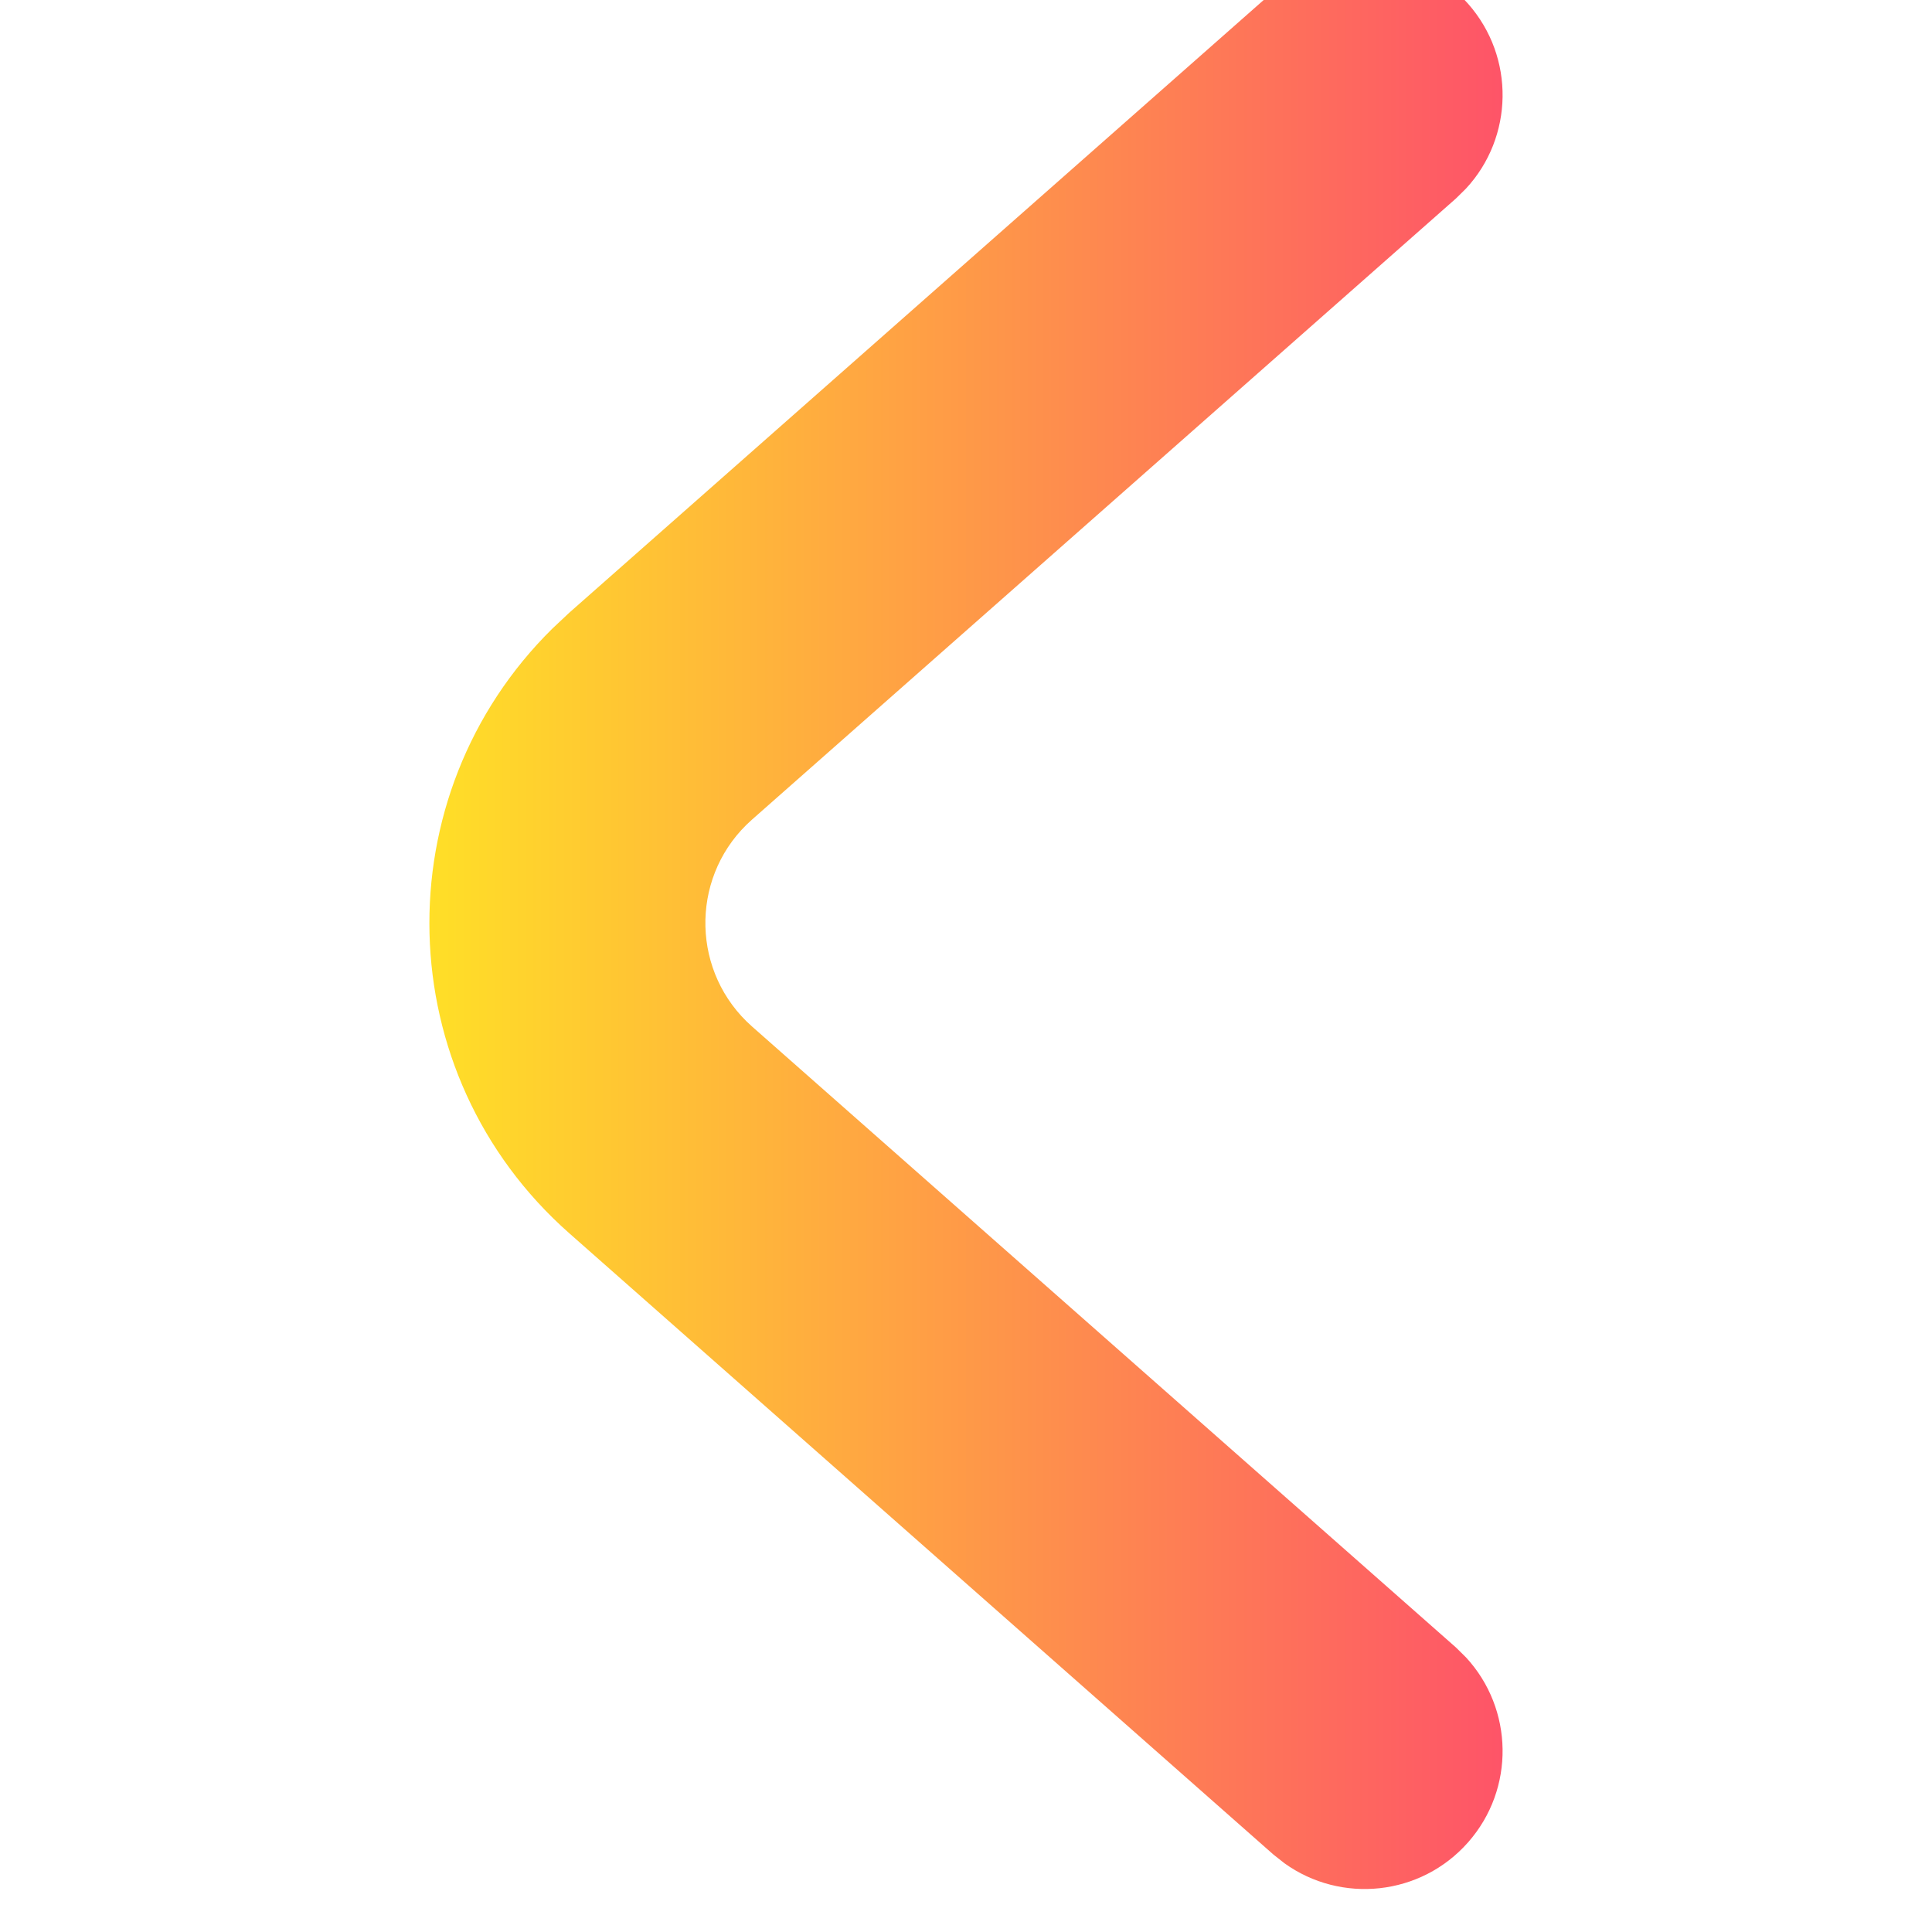 <svg width="15" height="15" viewBox="0 0 15 15" fill="none" xmlns="http://www.w3.org/2000/svg">
<g clip-path="url(#clip0_22419_49281)">
<path d="M11.382 12.868C11.751 13.267 11.765 13.888 11.398 14.304C11.031 14.72 10.413 14.783 9.972 14.466L9.886 14.398L4.421 9.576C3.016 8.337 2.973 6.176 4.29 4.879L4.421 4.756L9.886 -0.066L9.972 -0.134C10.413 -0.45 11.031 -0.387 11.398 0.029C11.765 0.445 11.751 1.066 11.382 1.464L11.304 1.541L5.839 6.363L5.795 6.404C5.356 6.836 5.371 7.557 5.839 7.97L11.304 12.791L11.382 12.868Z" fill="url(#paint0_linear_22419_49281)"/>
</g>
<defs>
<linearGradient id="paint0_linear_22419_49281" x1="11.666" y1="7.166" x2="3.334" y2="7.166" gradientUnits="userSpaceOnUse">
<stop stop-color="#FE5468"/>
<stop offset="1" stop-color="#FFDF27"/>
</linearGradient>
<clipPath id="clip0_22419_49281">
<rect width="15" height="15" fill="white"/>
</clipPath>
</defs>
</svg>
